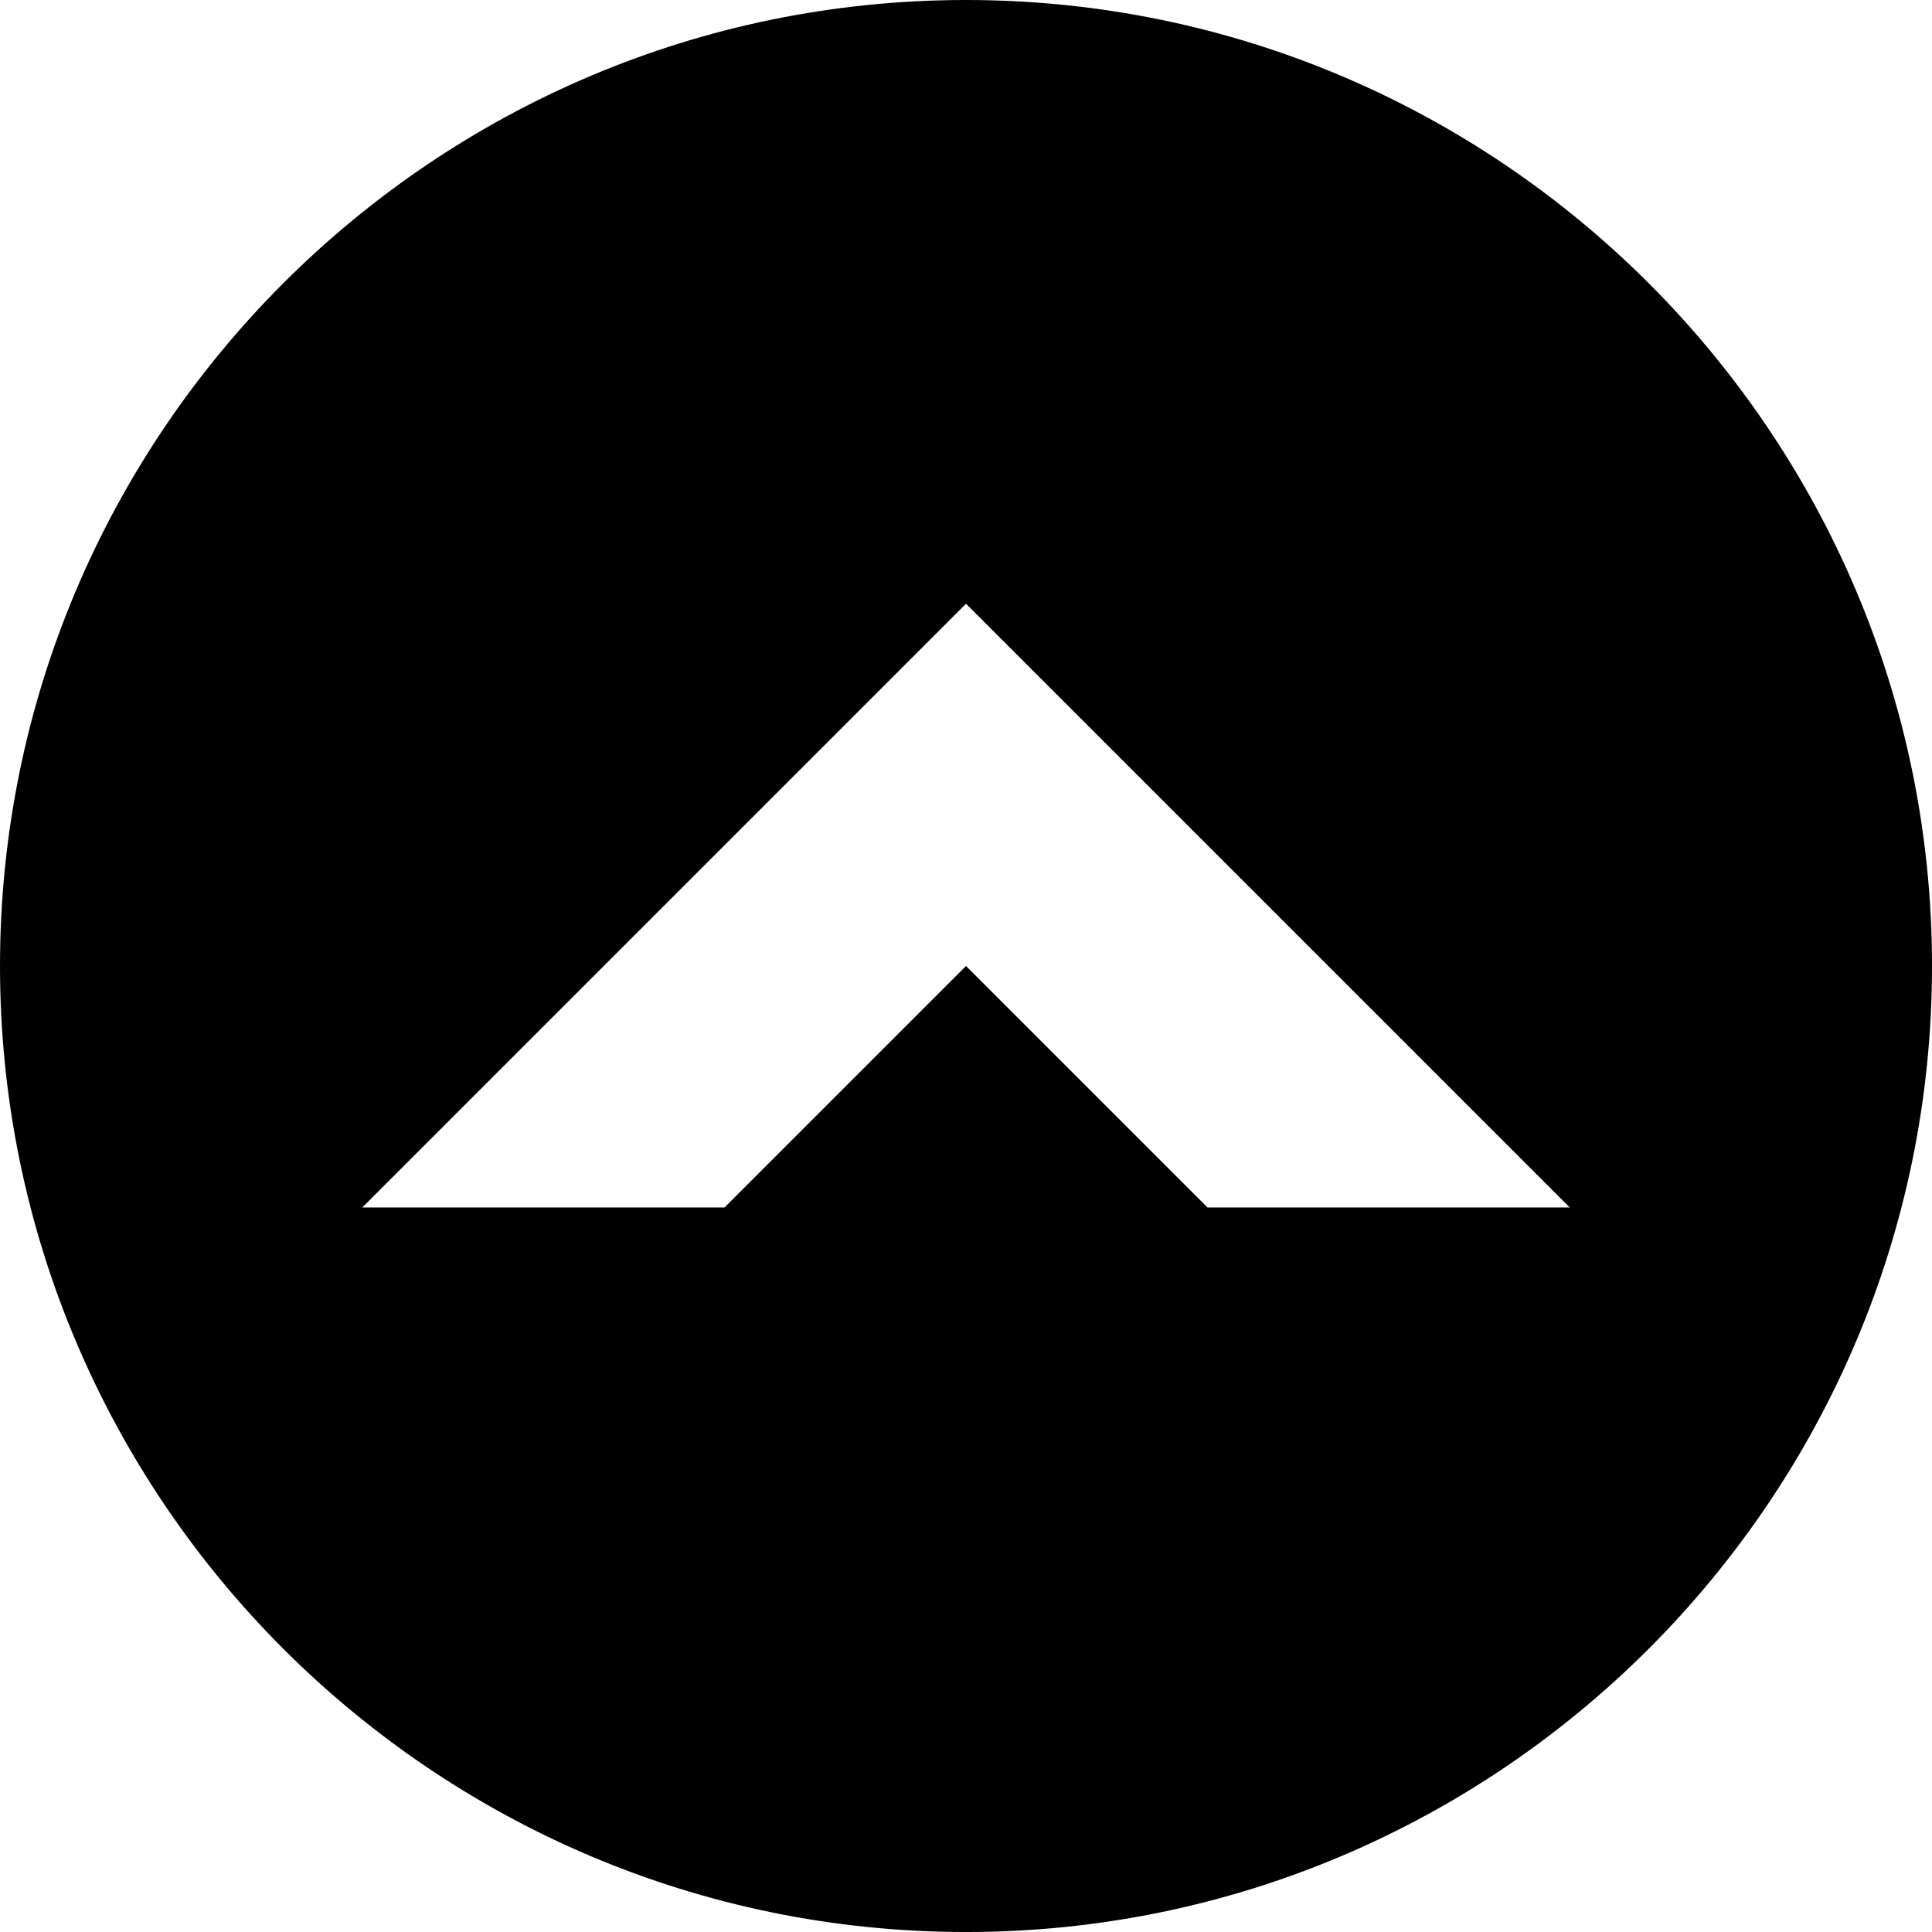 <svg xmlns="http://www.w3.org/2000/svg" version="1.1" height="512" viewBox="0 0 515.556 515.556" width="512" enable-background="new 0 0 515.556 515.556"><path d="m257.78 0c-142.14 0-257.78 115.64-257.78 257.78s115.64 257.78 257.78 257.78 257.78-115.64 257.78-257.78-115.64-257.78-257.78-257.78zm64.444 322.22-64.444-64.444-64.444 64.444h-96.667l161.11-161.11 161.11 161.11z"/></svg>
